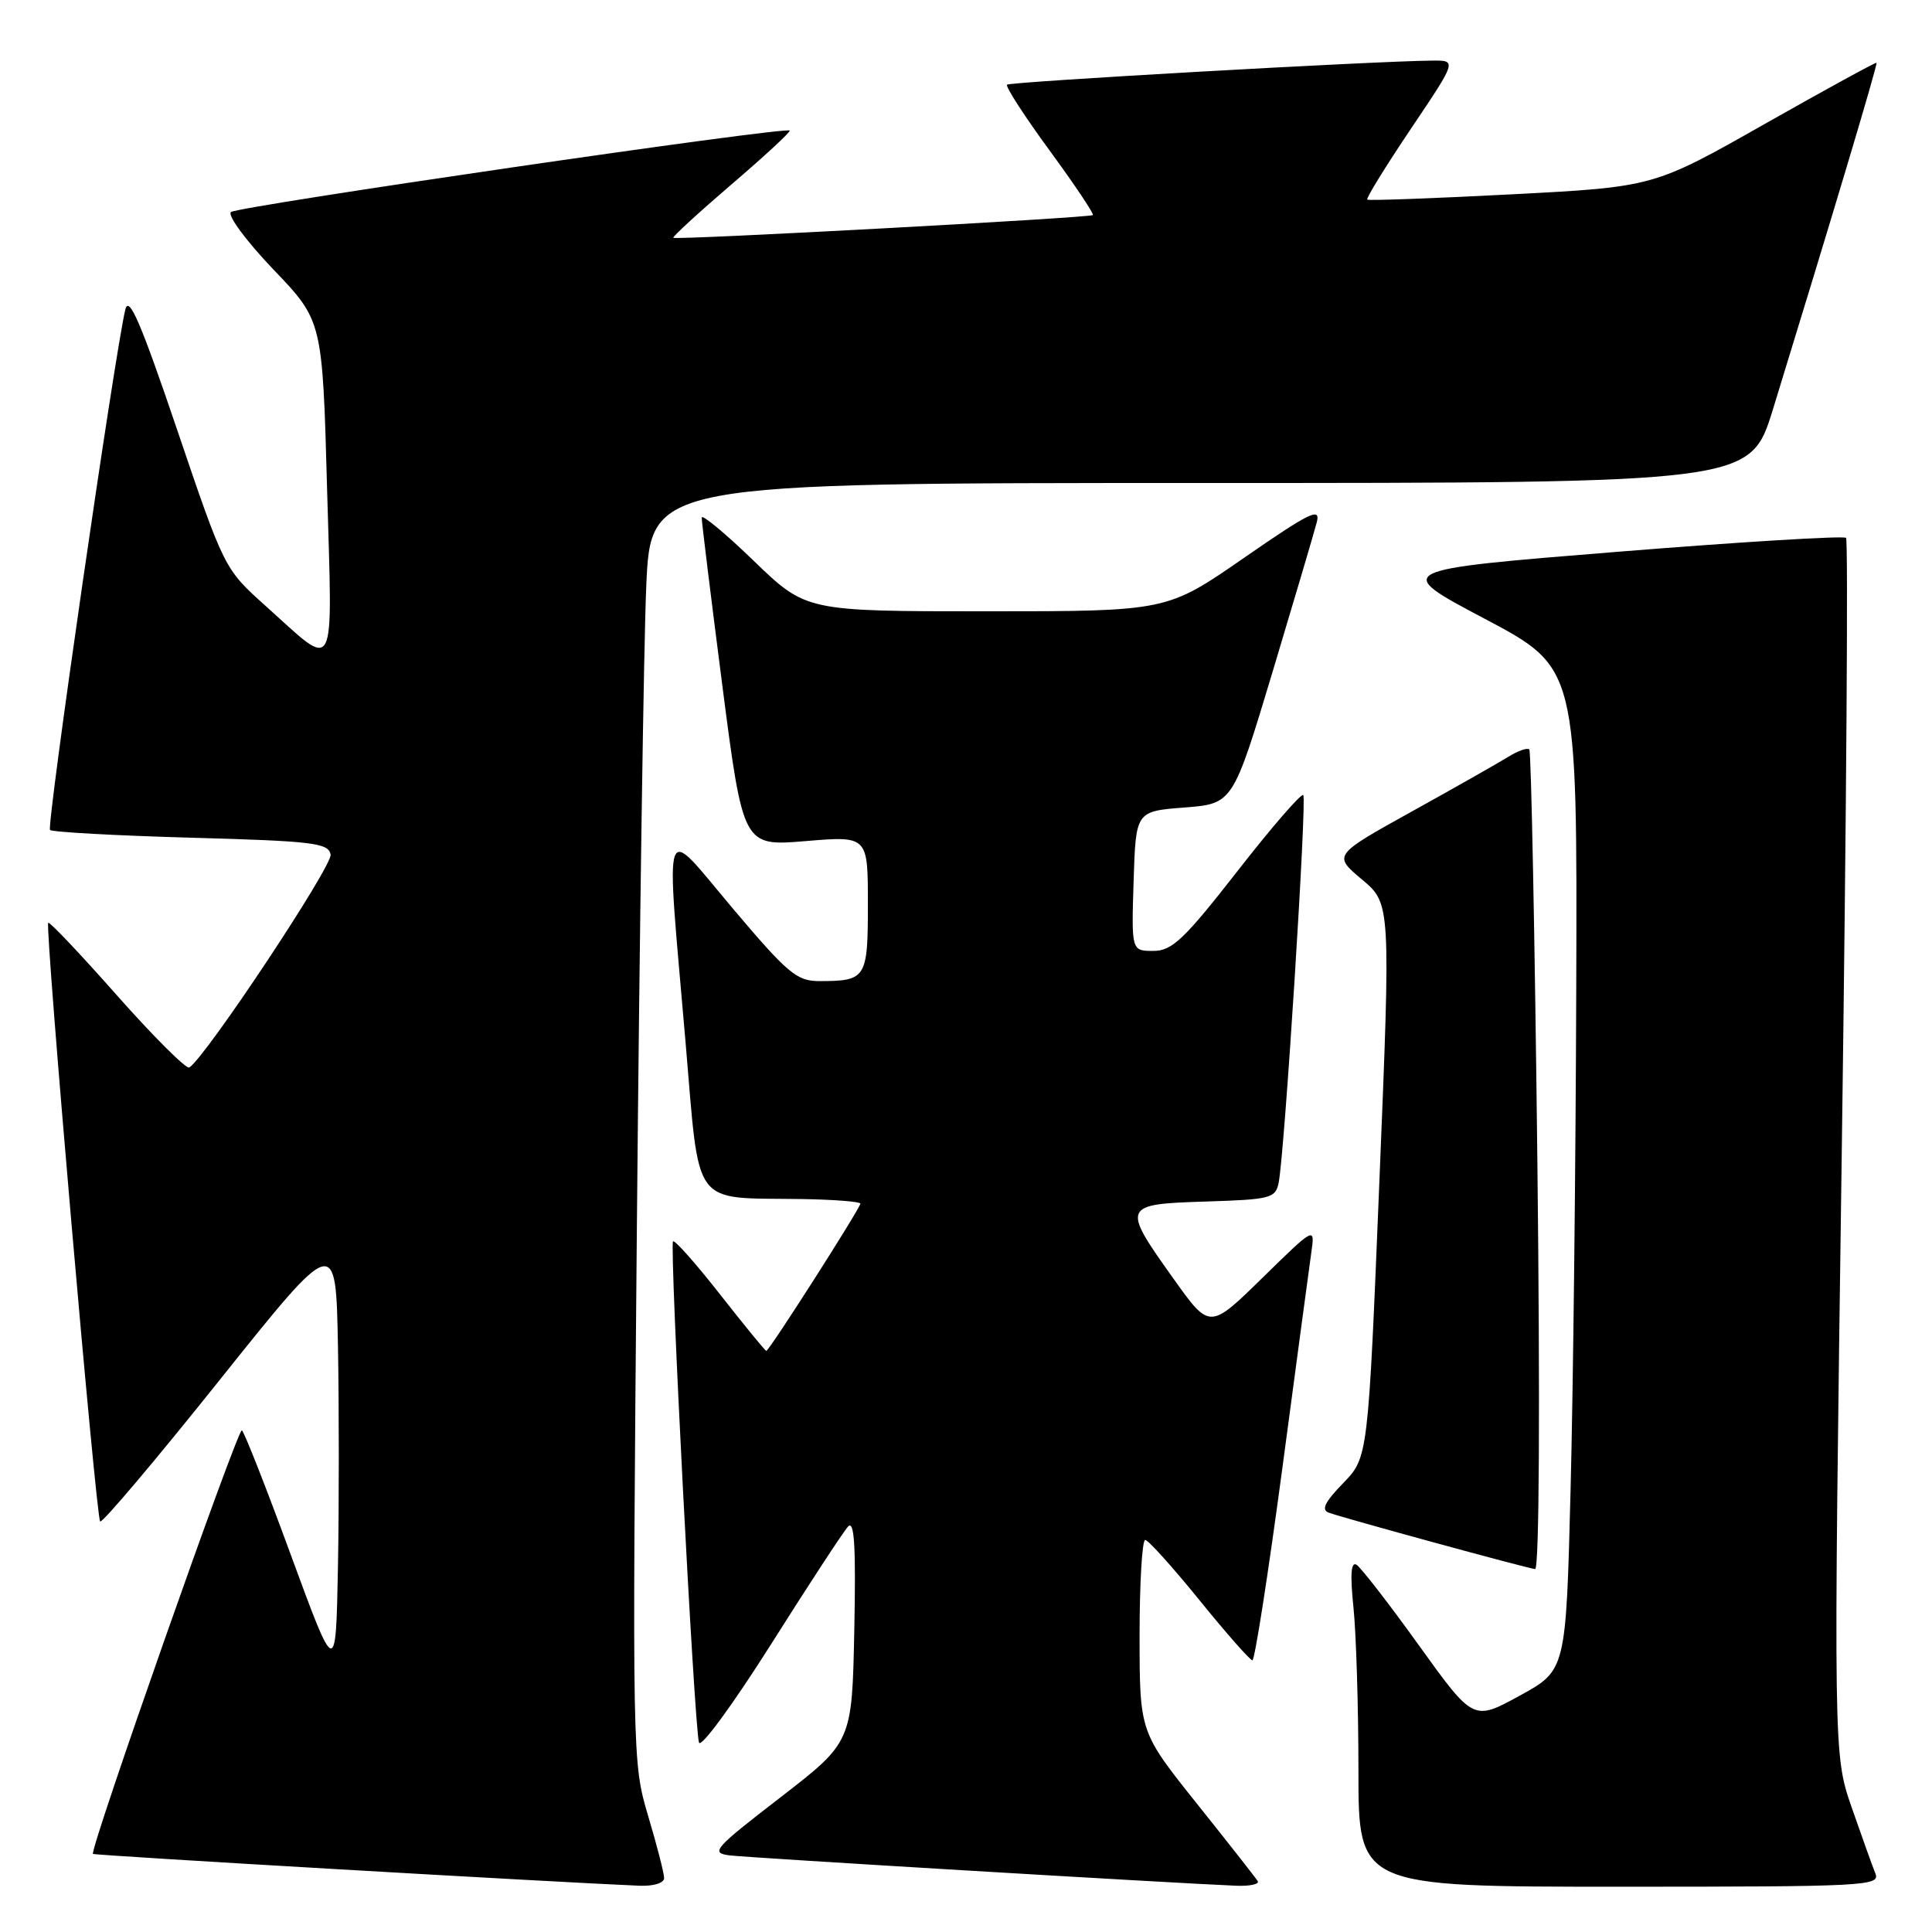 <?xml version="1.0" encoding="UTF-8" standalone="no"?>
<!DOCTYPE svg PUBLIC "-//W3C//DTD SVG 1.1//EN" "http://www.w3.org/Graphics/SVG/1.1/DTD/svg11.dtd" >
<svg xmlns="http://www.w3.org/2000/svg" xmlns:xlink="http://www.w3.org/1999/xlink" version="1.1" viewBox="0 0 256 256">
 <g >
 <path fill="currentColor"
d=" M 88.00 248.86 C 88.00 248.23 87.05 244.52 85.88 240.61 C 83.78 233.57 83.77 232.84 84.39 162.50 C 84.74 123.45 85.30 85.31 85.63 77.75 C 86.22 64.00 86.22 64.00 159.07 64.00 C 231.91 64.00 231.91 64.00 234.92 54.25 C 242.71 28.93 248.83 8.49 248.65 8.32 C 248.55 8.22 241.86 11.88 233.79 16.45 C 219.12 24.77 219.12 24.77 200.31 25.75 C 189.96 26.29 181.35 26.60 181.17 26.45 C 180.98 26.29 183.58 22.08 186.94 17.08 C 193.05 8.00 193.05 8.00 189.78 8.03 C 182.02 8.10 133.84 10.83 133.44 11.22 C 133.20 11.46 135.74 15.38 139.07 19.93 C 142.40 24.48 144.99 28.34 144.81 28.50 C 144.43 28.86 89.61 31.83 89.22 31.51 C 89.07 31.38 92.54 28.20 96.93 24.43 C 101.33 20.67 104.79 17.46 104.64 17.30 C 104.07 16.74 31.48 27.33 30.60 28.10 C 30.11 28.54 32.64 31.95 36.22 35.70 C 42.73 42.50 42.73 42.50 43.34 64.78 C 44.05 90.18 44.75 88.86 35.11 80.21 C 29.74 75.39 29.70 75.31 23.47 56.94 C 18.67 42.78 17.08 39.08 16.61 41.00 C 15.23 46.65 6.14 109.47 6.63 109.97 C 6.92 110.26 15.33 110.72 25.32 111.00 C 41.52 111.45 43.51 111.69 43.81 113.23 C 44.09 114.71 27.22 140.13 25.08 141.45 C 24.69 141.69 20.39 137.41 15.53 131.93 C 10.68 126.44 6.57 122.10 6.39 122.27 C 5.93 122.74 12.72 201.05 13.27 201.60 C 13.53 201.87 20.67 193.42 29.12 182.84 C 44.50 163.60 44.50 163.60 44.78 178.30 C 44.93 186.39 44.93 199.59 44.78 207.64 C 44.50 222.27 44.50 222.27 38.55 206.07 C 35.29 197.17 32.36 189.72 32.05 189.53 C 31.51 189.20 11.83 245.17 12.32 245.65 C 12.52 245.86 74.03 249.43 84.75 249.87 C 86.60 249.94 88.00 249.51 88.00 248.86 Z  M 166.65 249.25 C 166.40 248.84 162.77 244.22 158.60 239.00 C 151.01 229.50 151.01 229.50 151.00 216.75 C 151.00 209.74 151.34 204.02 151.75 204.05 C 152.16 204.07 155.40 207.67 158.95 212.05 C 162.49 216.42 165.65 220.00 165.95 220.00 C 166.26 220.00 168.03 208.64 169.89 194.75 C 171.74 180.86 173.48 167.93 173.75 166.00 C 174.25 162.50 174.25 162.50 167.27 169.33 C 160.29 176.16 160.29 176.16 155.52 169.47 C 148.58 159.76 148.67 159.56 159.74 159.21 C 168.36 158.94 169.01 158.78 169.43 156.71 C 170.21 152.87 173.19 105.86 172.69 105.35 C 172.42 105.09 168.49 109.62 163.96 115.44 C 156.87 124.52 155.30 126.00 152.82 126.00 C 149.92 126.00 149.92 126.00 150.21 116.75 C 150.50 107.50 150.50 107.50 156.93 107.00 C 163.36 106.50 163.36 106.50 168.63 89.00 C 171.52 79.38 174.16 70.45 174.49 69.16 C 174.99 67.18 173.52 67.91 164.85 73.91 C 154.62 81.00 154.62 81.00 130.71 81.00 C 106.81 81.00 106.81 81.00 99.90 74.34 C 96.11 70.67 92.99 68.08 92.98 68.59 C 92.97 69.09 94.20 79.09 95.71 90.82 C 98.47 112.14 98.47 112.14 106.74 111.45 C 115.00 110.76 115.00 110.76 115.00 119.77 C 115.00 129.67 114.79 130.00 108.53 130.00 C 105.58 130.00 104.35 128.96 97.11 120.39 C 87.58 109.10 88.20 107.34 90.83 137.99 C 92.75 160.39 91.47 158.66 106.25 158.88 C 110.51 158.95 114.00 159.22 114.00 159.49 C 114.00 160.08 101.92 179.00 101.54 179.00 C 101.39 179.00 98.65 175.64 95.43 171.54 C 92.22 167.44 89.40 164.26 89.18 164.49 C 88.69 164.98 92.00 228.89 92.62 230.90 C 92.86 231.67 97.14 225.82 102.15 217.90 C 107.15 209.98 111.75 202.95 112.37 202.28 C 113.21 201.37 113.42 204.85 113.20 215.95 C 112.90 230.83 112.90 230.83 103.40 238.17 C 94.56 244.99 94.10 245.52 96.70 245.85 C 99.20 246.16 155.52 249.53 163.81 249.87 C 165.63 249.94 166.91 249.66 166.65 249.25 Z  M 248.50 248.25 C 248.11 247.29 246.70 243.35 245.36 239.50 C 242.94 232.50 242.94 232.50 244.05 152.16 C 244.66 107.97 244.91 71.57 244.61 71.27 C 244.31 70.97 230.66 71.80 214.28 73.12 C 184.50 75.52 184.50 75.52 196.75 82.00 C 209.00 88.48 209.00 88.48 208.86 130.99 C 208.79 154.37 208.45 184.26 208.11 197.41 C 207.50 221.33 207.50 221.33 201.36 224.69 C 195.23 228.05 195.23 228.05 188.02 218.03 C 184.06 212.51 180.33 207.71 179.75 207.34 C 179.01 206.89 178.89 208.63 179.34 212.99 C 179.70 216.46 180.00 226.20 180.00 234.65 C 180.00 250.00 180.00 250.00 214.61 250.00 C 247.17 250.00 249.17 249.90 248.50 248.25 Z  M 203.71 153.88 C 203.37 124.12 202.89 99.56 202.64 99.30 C 202.38 99.05 201.12 99.49 199.84 100.29 C 198.55 101.09 192.81 104.35 187.07 107.53 C 176.64 113.32 176.64 113.32 180.46 116.53 C 184.28 119.74 184.28 119.74 182.78 156.43 C 181.28 193.12 181.28 193.12 177.97 196.53 C 175.53 199.04 175.04 200.07 176.08 200.44 C 178.22 201.21 202.37 207.81 203.41 207.91 C 203.96 207.96 204.08 186.23 203.71 153.88 Z "/>
</g>
</svg>